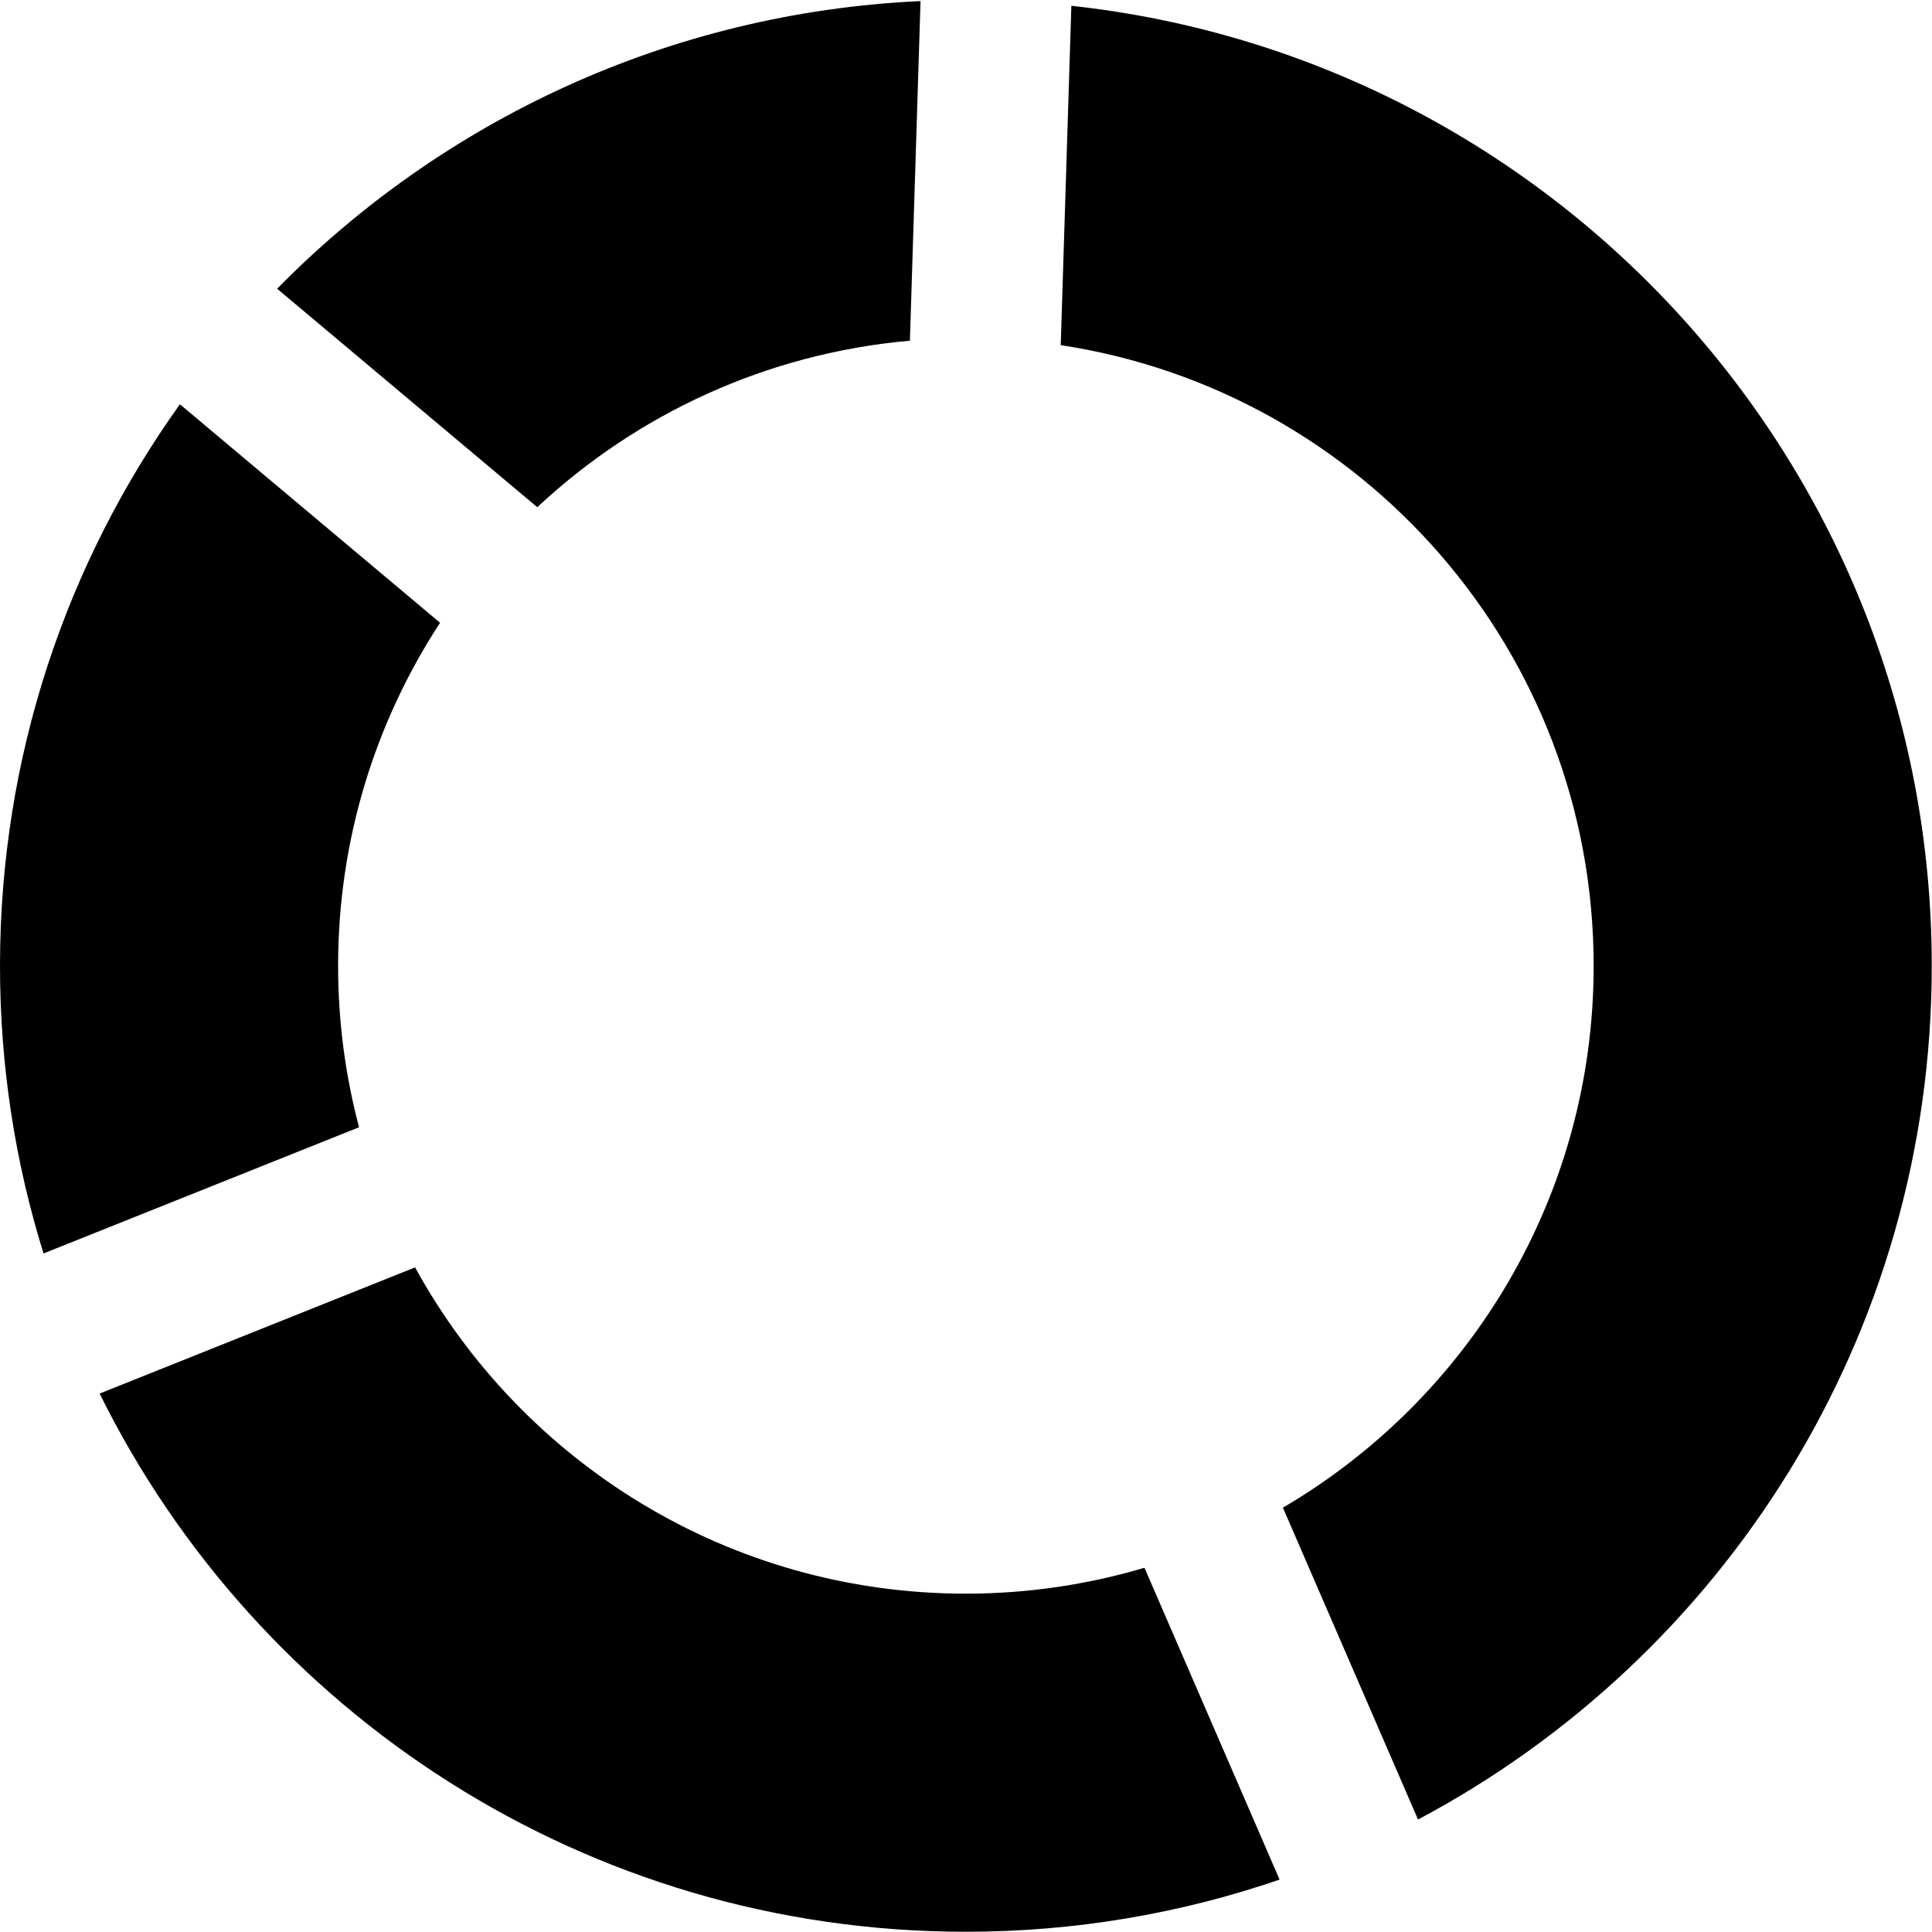 <svg width="32" height="32" viewBox="0 0 32 32" fill="none" xmlns="http://www.w3.org/2000/svg">
<path d="M6.875 20.992C8.642 24.213 12.065 26.396 15.998 26.396C17.026 26.396 18.018 26.245 18.956 25.967L21.194 31.132C19.565 31.691 17.817 31.996 15.998 31.996C9.706 31.996 4.263 28.364 1.65 23.082L6.875 20.992ZM17.745 0.096C25.759 0.966 31.996 7.753 31.996 15.998C31.996 22.127 28.549 27.45 23.487 30.137L21.249 24.972C24.328 23.166 26.396 19.825 26.396 15.998C26.396 10.789 22.567 6.474 17.569 5.717L17.745 0.096ZM7.289 10.315C6.221 11.949 5.6 13.901 5.6 15.998C5.6 16.922 5.721 17.818 5.947 18.671L0.721 20.761C0.252 19.256 0 17.657 0 15.998C3.65578e-06 12.529 1.104 9.317 2.98 6.696L7.289 10.315ZM15.071 5.643C12.693 5.853 10.546 6.862 8.899 8.401L4.59 4.782C7.329 1.997 11.08 0.21 15.247 0.018L15.071 5.643Z" fill="black"/>
</svg>
